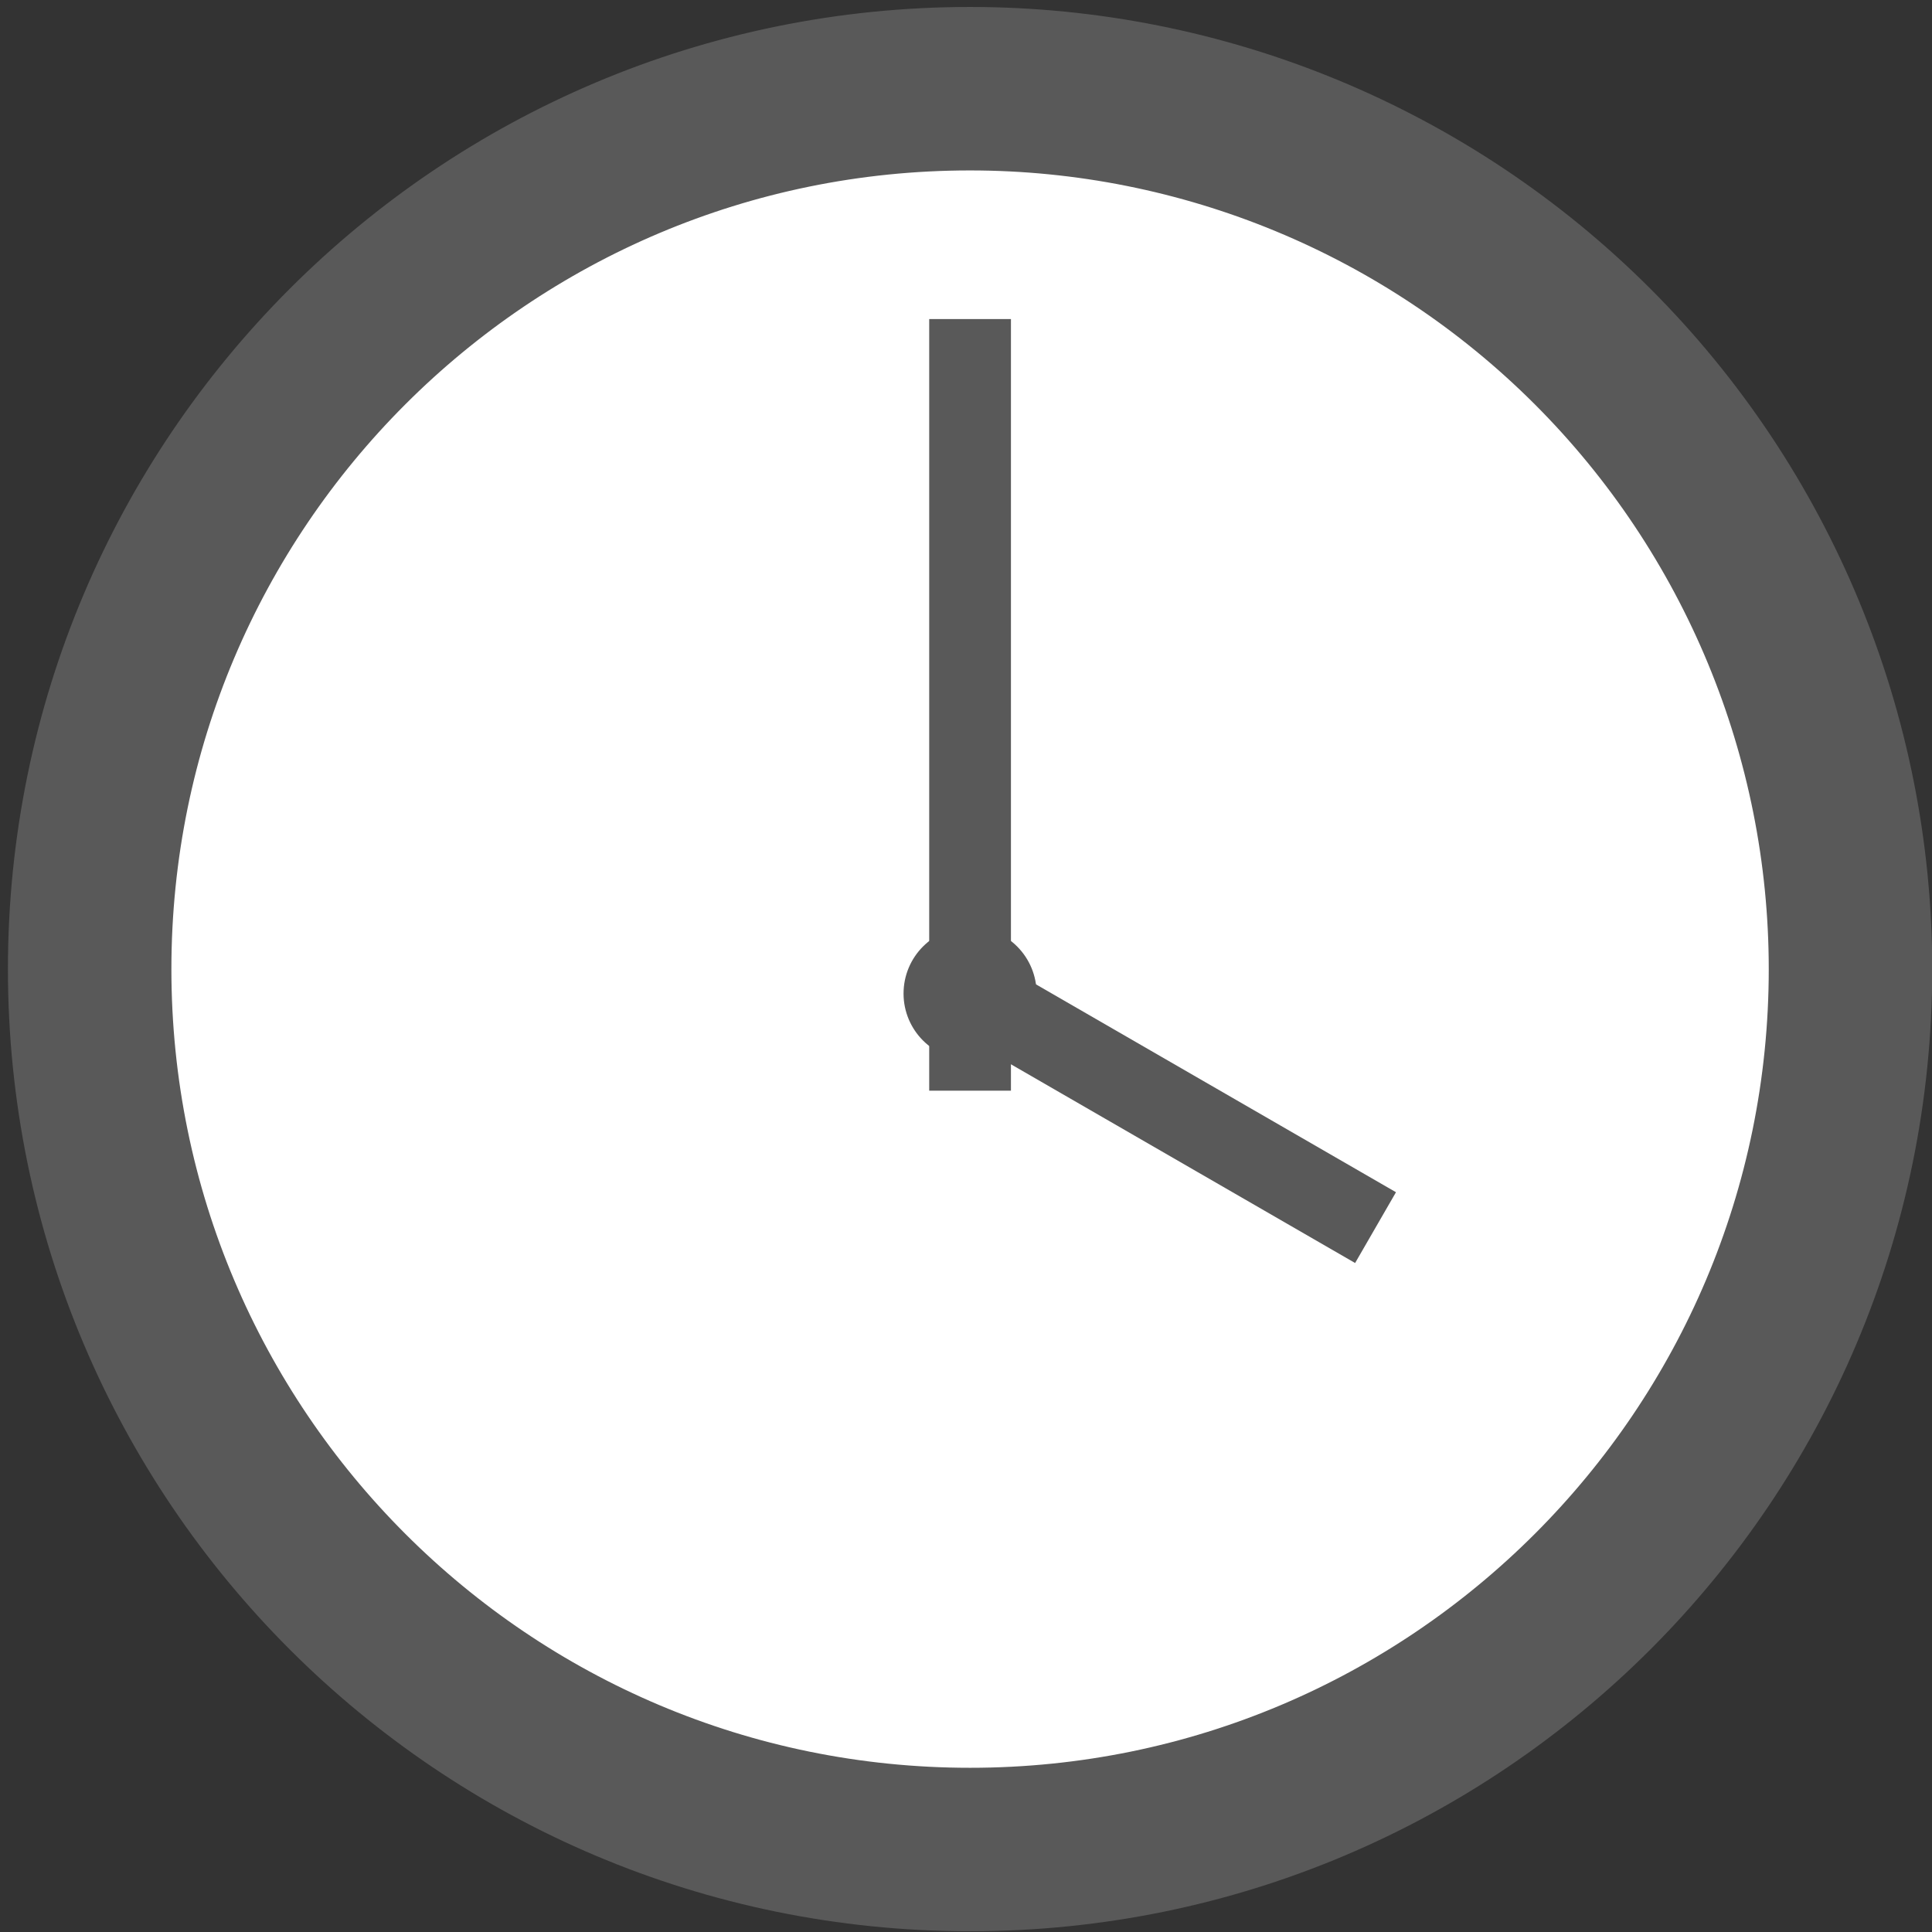<?xml version="1.0" encoding="UTF-8" standalone="no"?>
<svg
   xmlns:dc="http://purl.org/dc/elements/1.1/"
   xmlns:cc="http://creativecommons.org/ns#"
   xmlns:rdf="http://www.w3.org/1999/02/22-rdf-syntax-ns#"
   xmlns:svg="http://www.w3.org/2000/svg"
   xmlns="http://www.w3.org/2000/svg"
   xmlns:sodipodi="http://sodipodi.sourceforge.net/DTD/sodipodi-0.dtd"
   xmlns:inkscape="http://www.inkscape.org/namespaces/inkscape"
   version="1.1"
   viewBox="0 0 200 200"
   fill="none"
   stroke="none"
   stroke-linecap="square"
   stroke-miterlimit="10"
   id="svg25"
   sodipodi:docname="Untitled presentation.svg"
   width="200"
   height="200"
   inkscape:version="1.0.1 (3bc2e813f5, 2020-09-07)">
  <rect x="0" y="0" width="200" height="200" fill="#333333" stroke="none"/>
  <defs
     id="defs29" />
  <sodipodi:namedview
     pagecolor="#ffffff"
     bordercolor="#666666"
     borderopacity="1"
     objecttolerance="10"
     gridtolerance="10"
     guidetolerance="10"
     inkscape:pageopacity="0"
     inkscape:pageshadow="2"
     inkscape:window-width="1920"
     inkscape:window-height="1017"
     id="namedview27"
     showgrid="false"
     inkscape:zoom="1.0854167"
     inkscape:cx="480"
     inkscape:cy="270"
     inkscape:window-x="-8"
     inkscape:window-y="-8"
     inkscape:window-maximized="1"
     inkscape:current-layer="svg25"
     showguides="false" />
  <clipPath
     id="p.0">
    <path
       d="M 0,0 H 960 V 540 H 0 Z"
       clip-rule="nonzero"
       id="path2" />
  </clipPath>
  <path
     fill="#ffffff"
     d="m 9.282,102.848 v 0 c 0,-50.335 40.805,-91.14 91.14,-91.14 v 0 c 24.172,0 47.354,9.602 64.446,26.694 17.092,17.092 26.694,40.274 26.694,64.446 v 0 c 0,50.335 -40.805,91.14 -91.14,91.14 v 0 c -50.335,0 -91.14,-40.805 -91.14,-91.14 z"
     fill-rule="evenodd"
     id="path7"
     style="stroke-width:2.115" />
  <path
     stroke="#595959"
     stroke-width="16.922"
     stroke-linejoin="round"
     stroke-linecap="butt"
     d="m 9.282,100.322 v 0 c 0,-50.335 40.805,-91.14 91.14,-91.14 v 0 c 24.172,0 47.354,9.602 64.446,26.694 17.092,17.092 26.694,40.274 26.694,64.446 v 0 c 0,50.335 -40.805,91.14 -91.14,91.14 v 0 c -50.335,0 -91.14,-40.805 -91.14,-91.14 z"
     fill-rule="evenodd"
     id="path9" />
  <path
     fill="#000000"
     fill-opacity="0"
     d="M 100.422,108.678 V 37.258"
     fill-rule="evenodd"
     id="path11"
     style="stroke-width:2.115" />
  <path
     stroke="#595959"
     stroke-width="8.461"
     stroke-linejoin="round"
     stroke-linecap="butt"
     d="M 100.422,108.678 V 37.258"
     fill-rule="evenodd"
     id="path13" />
  <path
     fill="#000000"
     fill-opacity="0"
     d="m 100.424,102.848 38.308,22.119"
     fill-rule="evenodd"
     id="path15"
     style="stroke-width:2.115" />
  <path
     stroke="#595959"
     stroke-width="8.461"
     stroke-linejoin="round"
     stroke-linecap="butt"
     d="m 100.424,102.848 38.308,22.119"
     fill-rule="evenodd"
     id="path17" />
  <path
     fill="#595959"
     d="m 94.593,102.848 v 0 c 0,-3.22 2.61,-5.83 5.83,-5.83 v 0 c 1.546,0 3.029,0.614 4.122,1.707 1.093,1.093 1.707,2.576 1.707,4.122 v 0 c 0,3.22 -2.61,5.83 -5.83,5.83 v 0 c -3.22,0 -5.83,-2.61 -5.83,-5.83 z"
     fill-rule="evenodd"
     id="path19"
     style="stroke-width:2.115" />
  <path
     stroke="#595959"
     stroke-width="2.115"
     stroke-linejoin="round"
     stroke-linecap="butt"
     d="m 94.593,102.848 v 0 c 0,-3.22 2.61,-5.83 5.83,-5.83 v 0 c 1.546,0 3.029,0.614 4.122,1.707 1.093,1.093 1.707,2.576 1.707,4.122 v 0 c 0,3.22 -2.61,5.83 -5.83,5.83 v 0 c -3.22,0 -5.83,-2.61 -5.83,-5.83 z"
     fill-rule="evenodd"
     id="path21" />
</svg>
